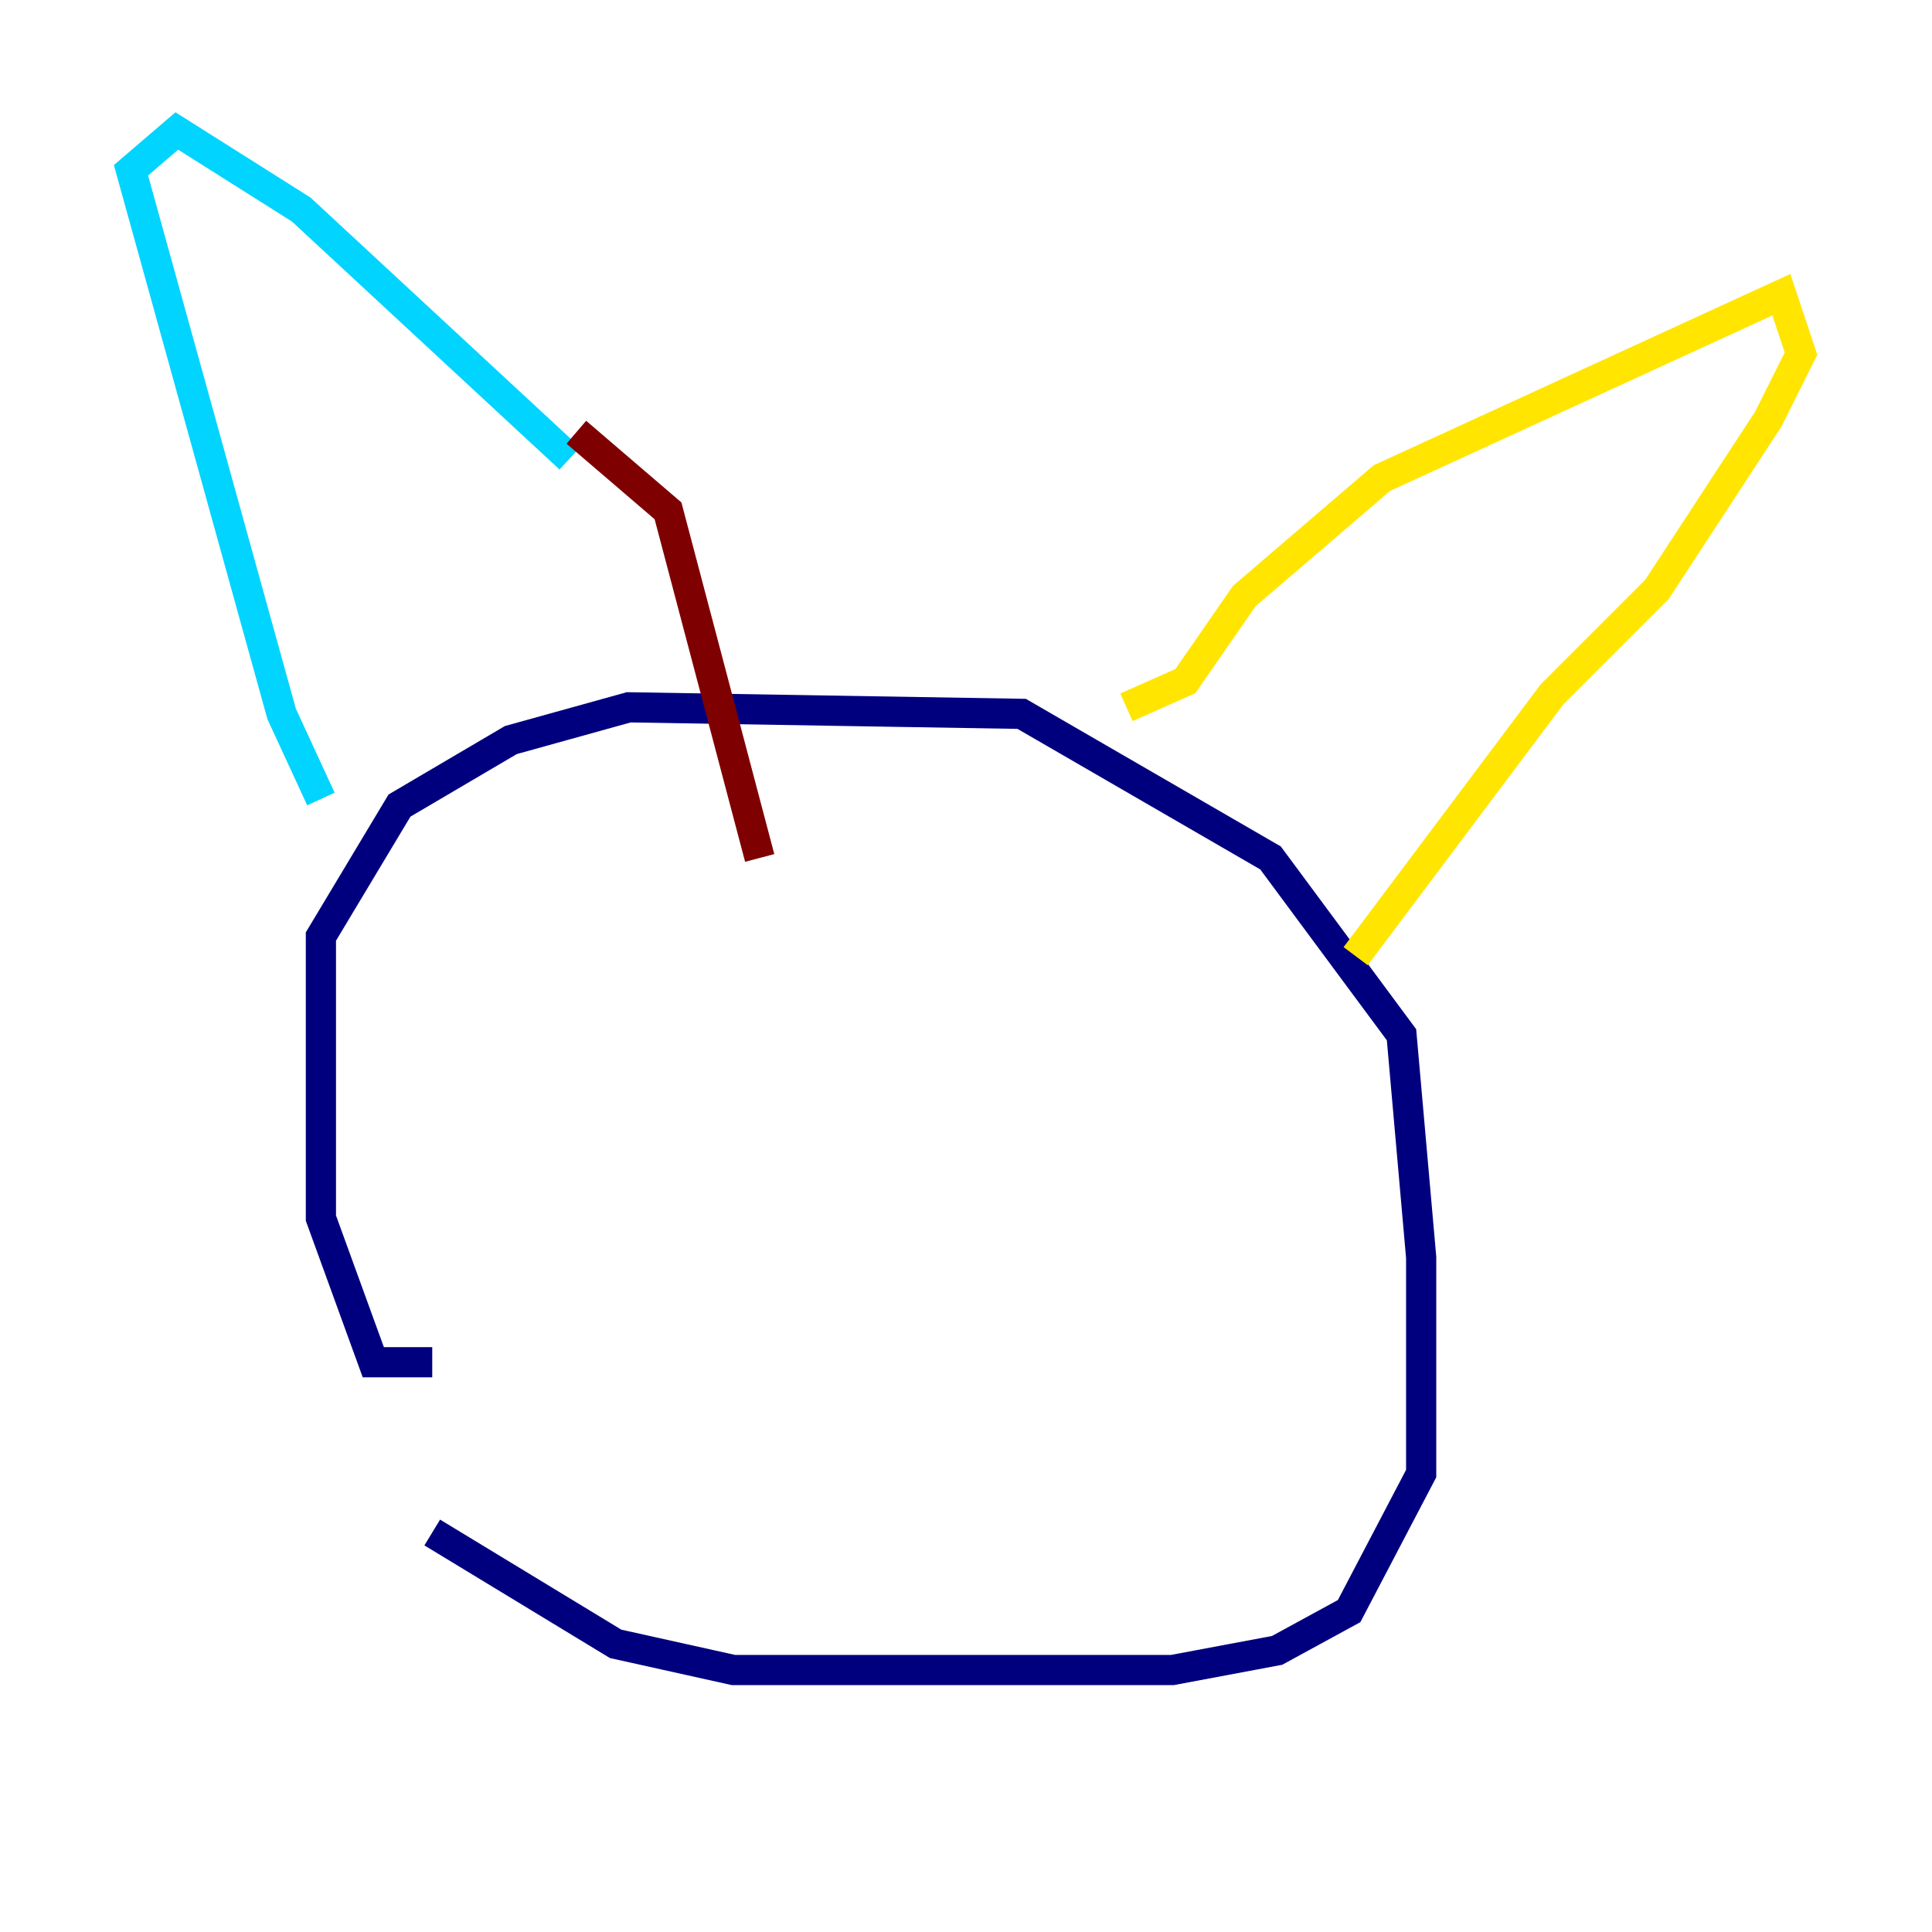 <?xml version="1.0" encoding="utf-8" ?>
<svg baseProfile="tiny" height="128" version="1.2" viewBox="0,0,128,128" width="128" xmlns="http://www.w3.org/2000/svg" xmlns:ev="http://www.w3.org/2001/xml-events" xmlns:xlink="http://www.w3.org/1999/xlink"><defs /><polyline fill="none" points="28.637,90.251 24.732,90.251 21.261,80.705 21.261,62.047 26.468,53.37 33.844,49.031 41.654,46.861 67.688,47.295 84.176,56.841 92.854,68.556 94.156,83.308 94.156,97.627 89.383,106.739 84.61,109.342 77.668,110.644 48.597,110.644 40.786,108.909 28.637,101.532" stroke="#00007f" stroke-width="2" /><polyline fill="none" points="21.261,52.936 18.658,47.295 8.678,11.281 11.715,8.678 19.959,13.885 37.749,30.373" stroke="#00d4ff" stroke-width="2" /><polyline fill="none" points="74.63,46.861 78.536,45.125 82.441,39.485 91.552,31.675 118.02,19.525 119.322,23.43 117.153,27.77 109.776,39.051 102.834,45.993 89.817,63.349" stroke="#ffe500" stroke-width="2" /><polyline fill="none" points="38.183,28.637 44.258,33.844 50.332,56.841" stroke="#7f0000" stroke-width="2" /></svg>